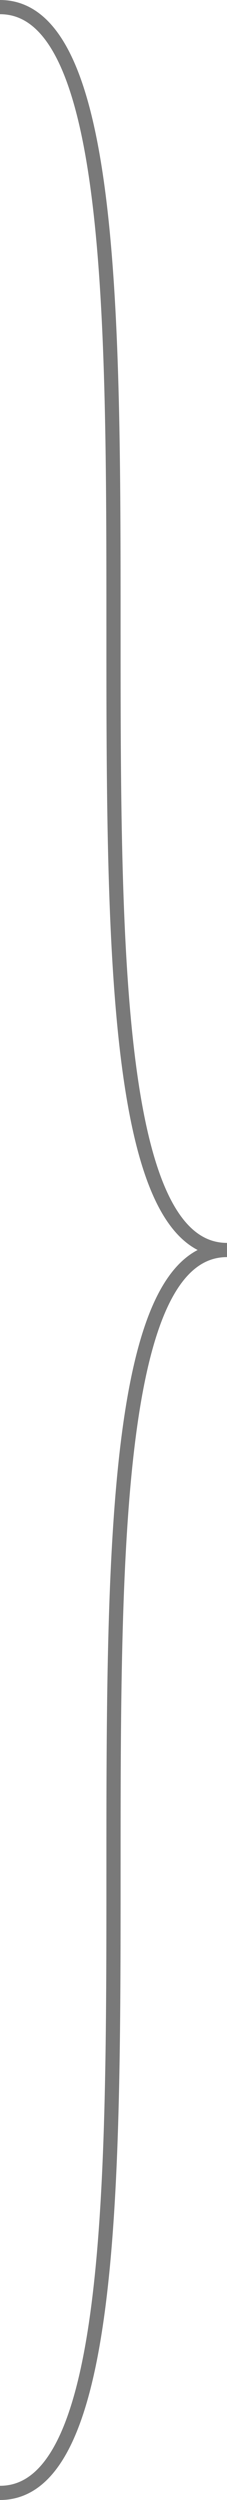 ﻿<?xml version="1.0" encoding="utf-8"?>
<svg version="1.1" xmlns:xlink="http://www.w3.org/1999/xlink" width="16px" height="176px" xmlns="http://www.w3.org/2000/svg">
  <g transform="matrix(1 0 0 1 -491 -419 )">
    <path d="M 491 419.5  C 507 419.5  491 507  507 507  M 507 507  C 491 507  507 594.5  491 594.5  " stroke-width="1" stroke="#797979" fill="none" />
  </g>
</svg>